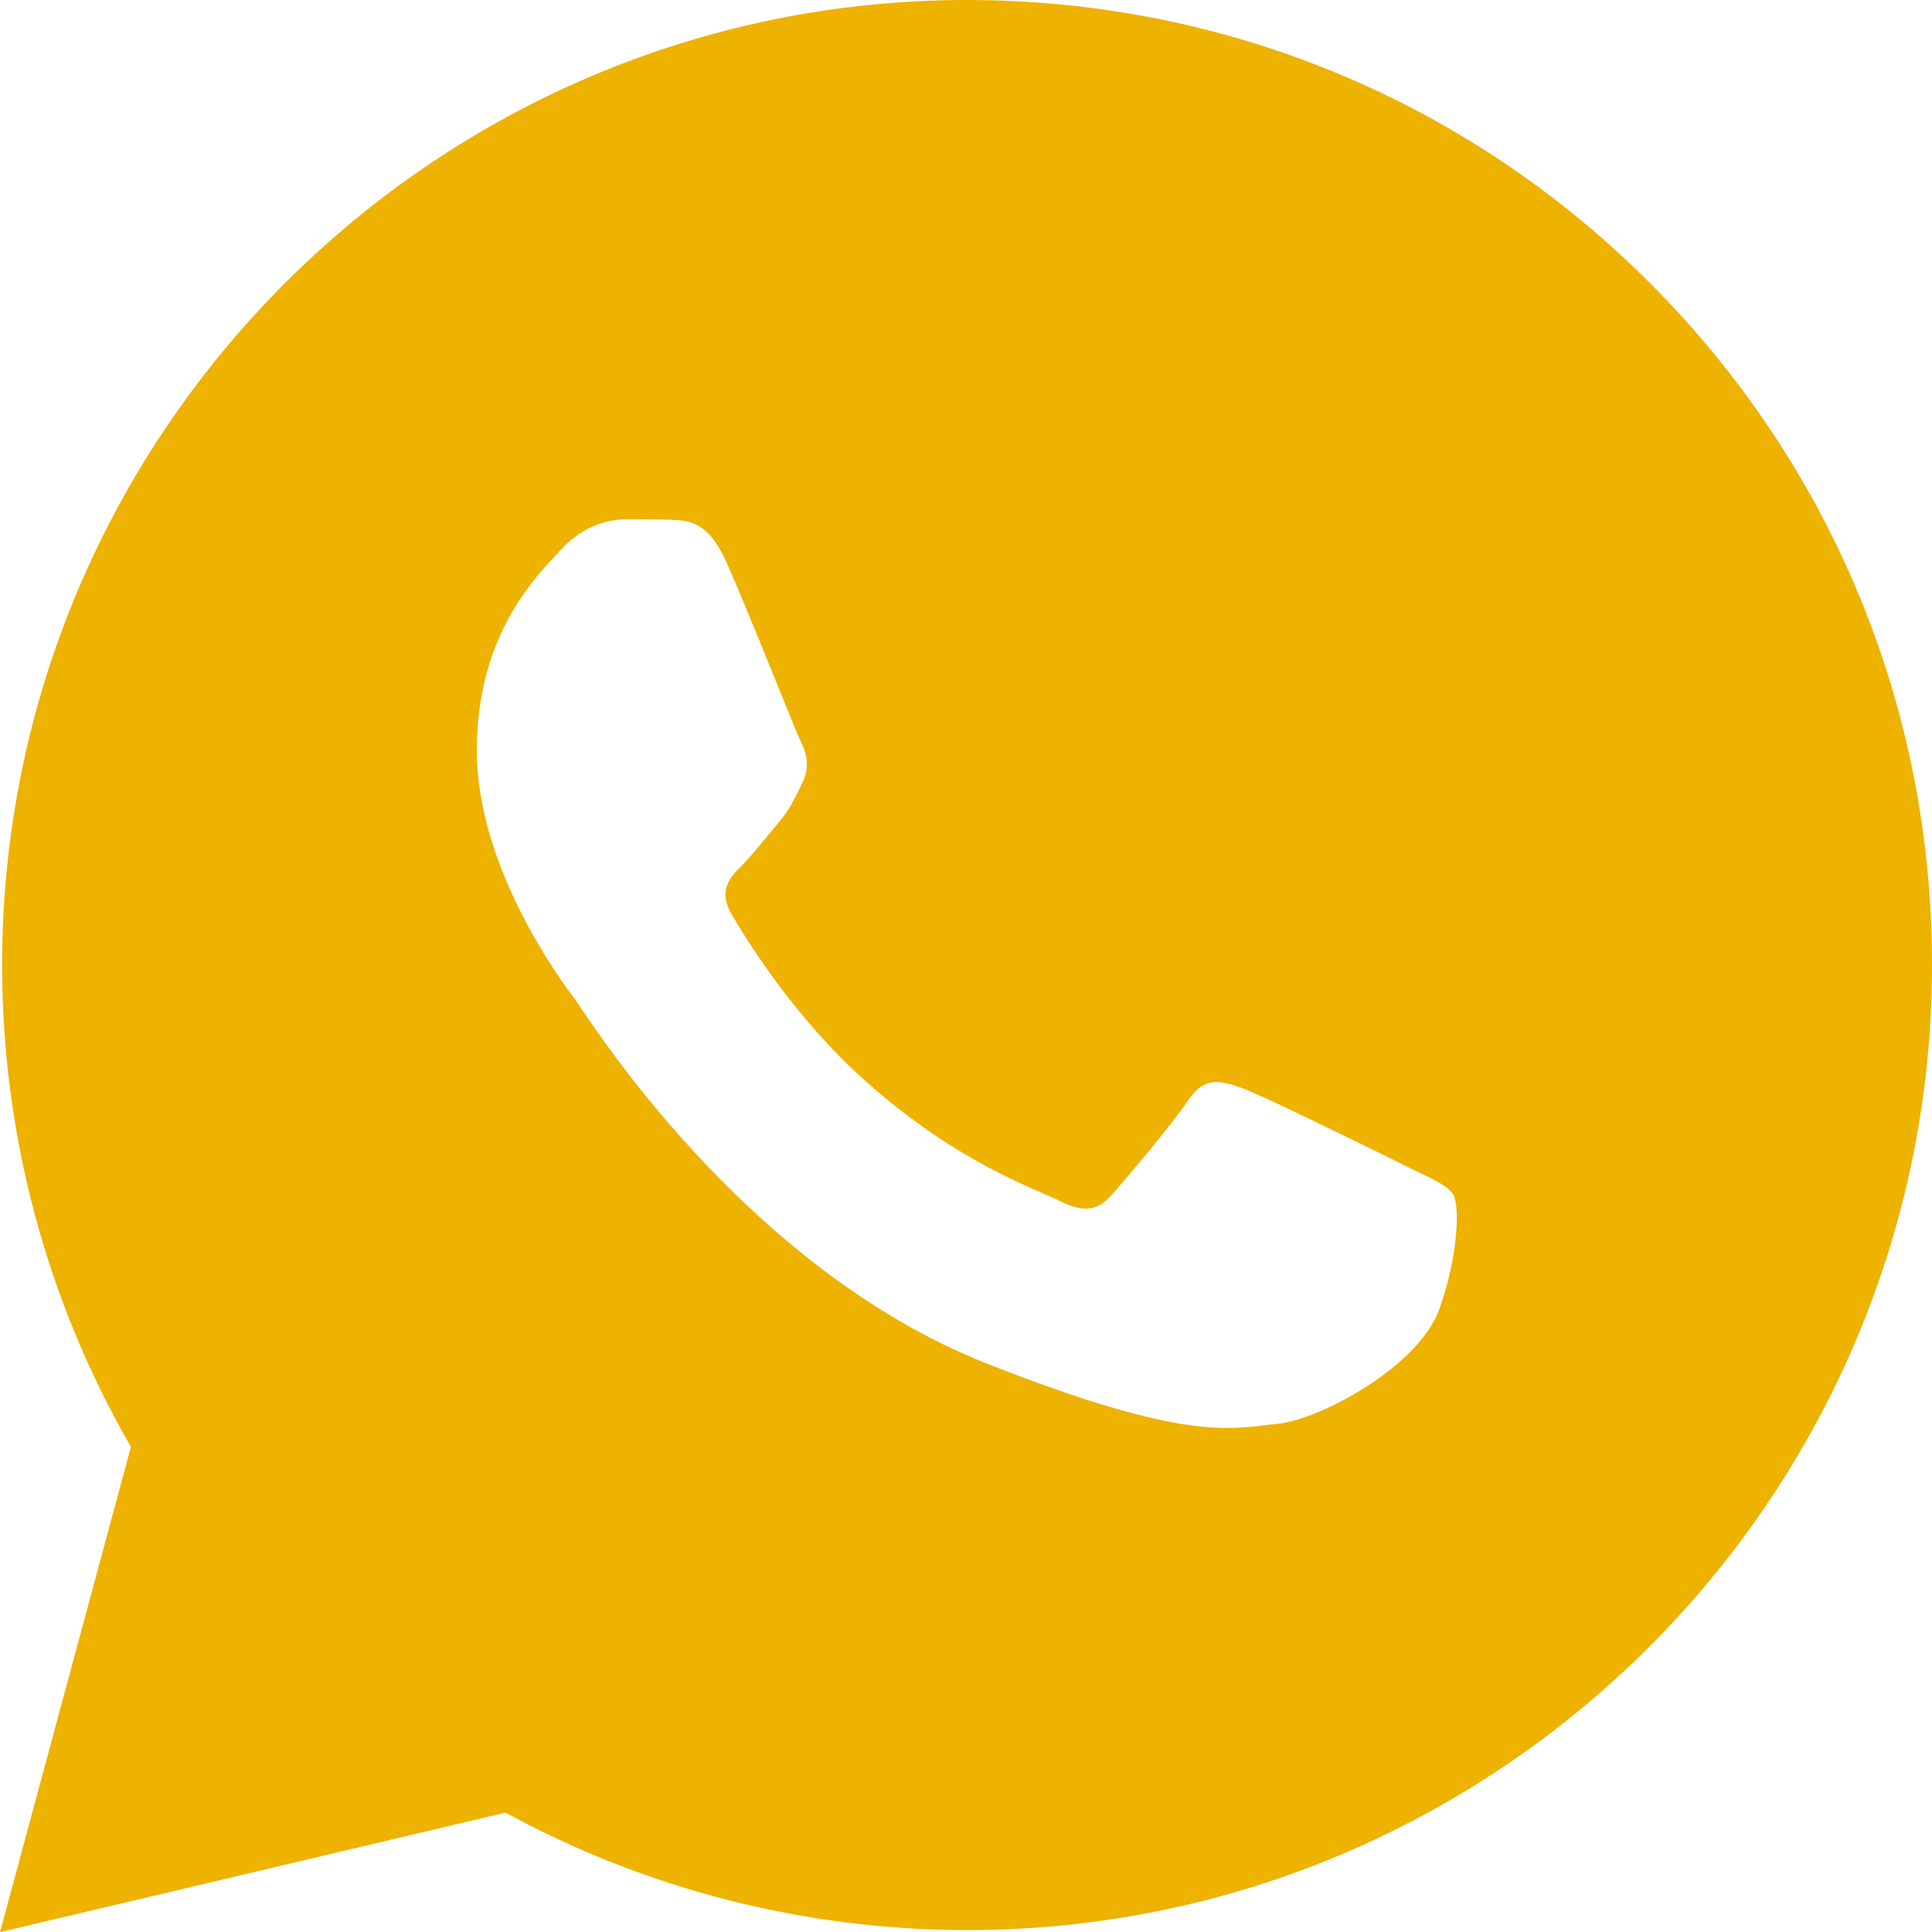 <svg width="30" height="30" viewBox="0 0 30 30" fill="none" xmlns="http://www.w3.org/2000/svg">
<path d="M25.617 4.392C22.788 1.562 19.025 0.002 15.017 0C6.758 0 0.036 6.719 0.033 14.978C0.032 17.618 0.722 20.195 2.033 22.467L0 30.002L7.85 28.146C10.039 29.34 12.502 29.968 15.01 29.97H15.016C23.274 29.97 29.995 23.25 30 14.992C30.003 10.988 28.446 7.224 25.617 4.392ZM22.348 20.332C22.036 21.207 20.508 22.05 19.82 22.111C19.134 22.174 18.49 22.422 15.328 21.175C11.522 19.675 9.119 15.773 8.933 15.524C8.745 15.274 7.404 13.495 7.404 11.653C7.404 9.81 8.372 8.904 8.715 8.531C9.059 8.156 9.464 8.063 9.714 8.063C9.963 8.063 10.214 8.063 10.431 8.072C10.698 8.082 10.994 8.096 11.275 8.718C11.608 9.459 12.335 11.311 12.428 11.498C12.521 11.686 12.584 11.905 12.46 12.154C12.335 12.403 12.272 12.559 12.086 12.778C11.899 12.997 11.693 13.265 11.525 13.433C11.338 13.619 11.143 13.823 11.36 14.197C11.579 14.572 12.329 15.797 13.442 16.789C14.873 18.064 16.078 18.458 16.453 18.647C16.828 18.835 17.045 18.803 17.264 18.553C17.483 18.304 18.2 17.461 18.449 17.086C18.698 16.711 18.949 16.774 19.293 16.898C19.636 17.023 21.477 17.929 21.85 18.116C22.225 18.304 22.474 18.397 22.567 18.553C22.66 18.707 22.66 19.457 22.348 20.332Z" fill="#EEB200"/>
</svg>
